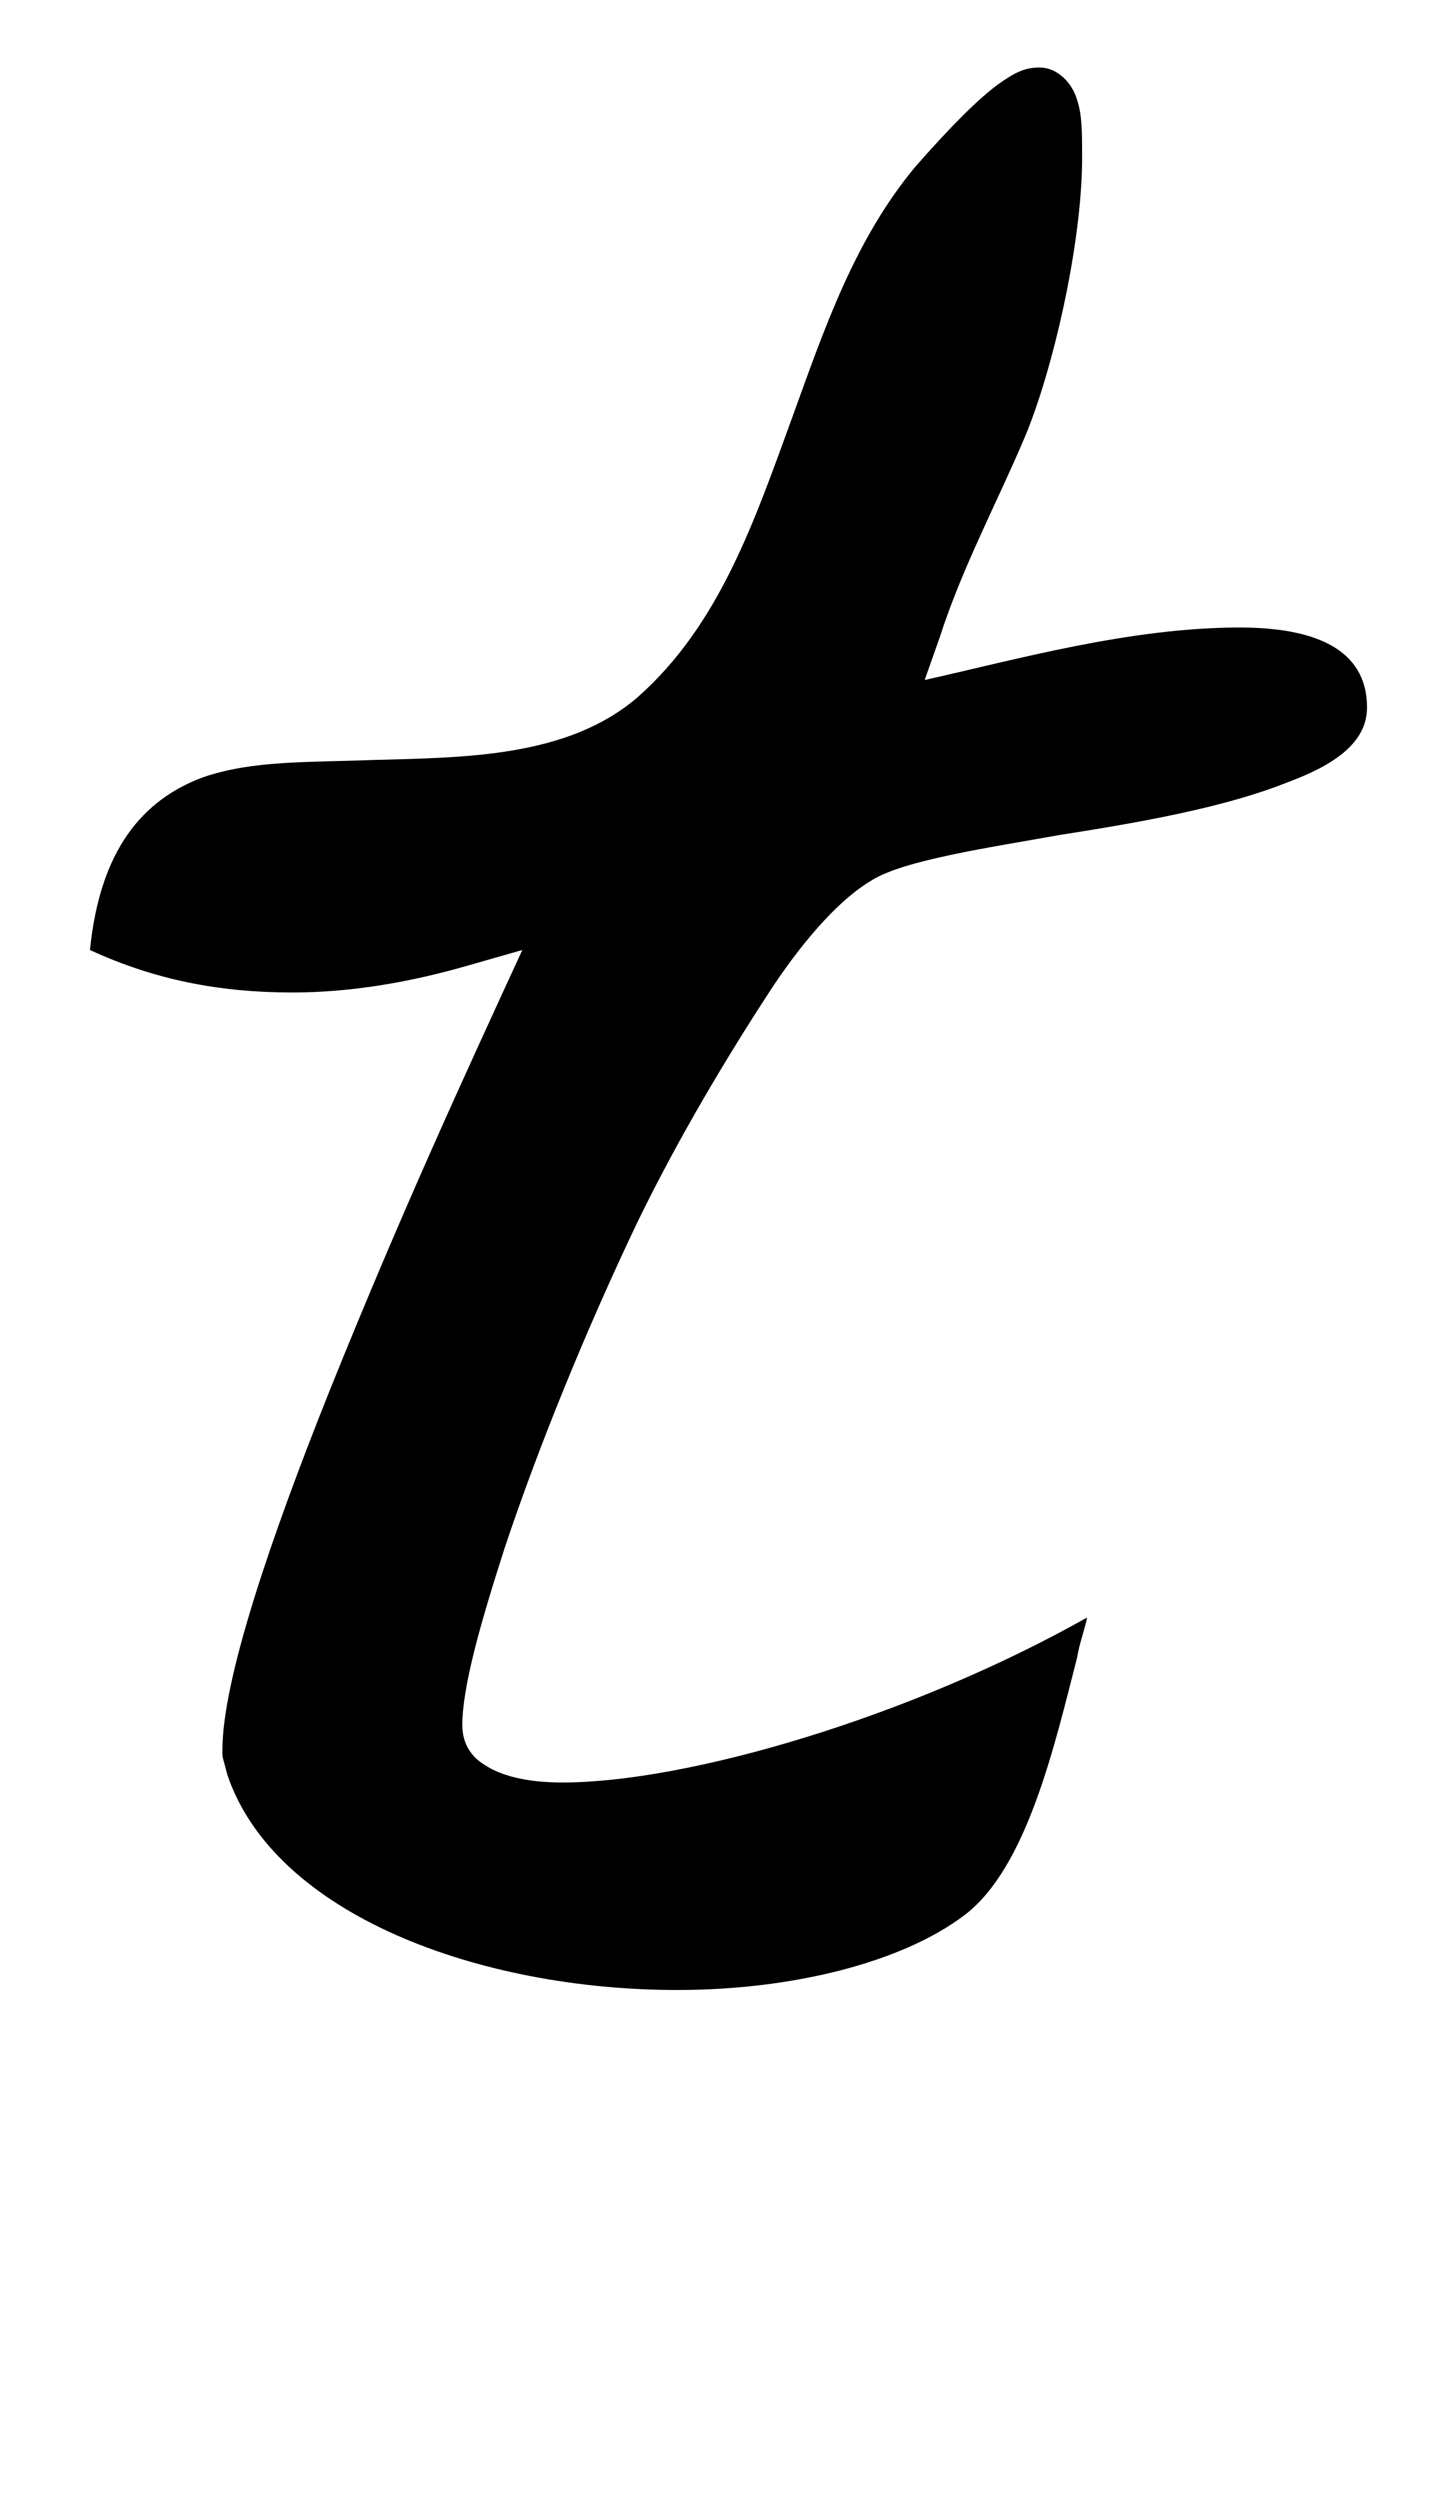 <?xml version="1.0" standalone="no"?>
<!DOCTYPE svg PUBLIC "-//W3C//DTD SVG 1.1//EN" "http://www.w3.org/Graphics/SVG/1.1/DTD/svg11.dtd" >
<svg xmlns="http://www.w3.org/2000/svg" xmlns:xlink="http://www.w3.org/1999/xlink" version="1.1" viewBox="-10 0 573 1000">
   <path fill="currentColor"
d="M423 63c0 35 -12 86 -23 112s-25 52 -34 80l-6 17c36 -8 82 -21 126 -21c29 0 51 8 51 32c0 14 -13 23 -32 30c-25 10 -59 16 -91 21c-28 5 -62 10 -75 18c-12 7 -26 22 -40 43c-17 26 -37 59 -54 94c-21 44 -40 91 -53 130c-10 31 -17 56 -17 71c0 8 4 13 9 16
c6 4 16 7 31 7c50 0 139 -26 210 -66c-1 5 -3 10 -4 16c-9 35 -20 84 -45 103s-69 30 -115 30c-79 0 -161 -30 -180 -86c-1 -4 -2 -7 -2 -8v-2c0 -28 19 -84 43 -144c29 -72 54 -126 77 -176l-21 6c-24 7 -48 11 -71 11c-29 0 -55 -5 -81 -17c4 -40 21 -60 45 -69
c20 -7 43 -6 68 -7c37 -1 78 -1 106 -25c33 -29 47 -71 62 -112c13 -36 25 -71 49 -100c14 -16 25 -27 33 -33c7 -5 11 -7 17 -7c7 0 13 6 15 13c2 6 2 13 2 23z" />
</svg>
